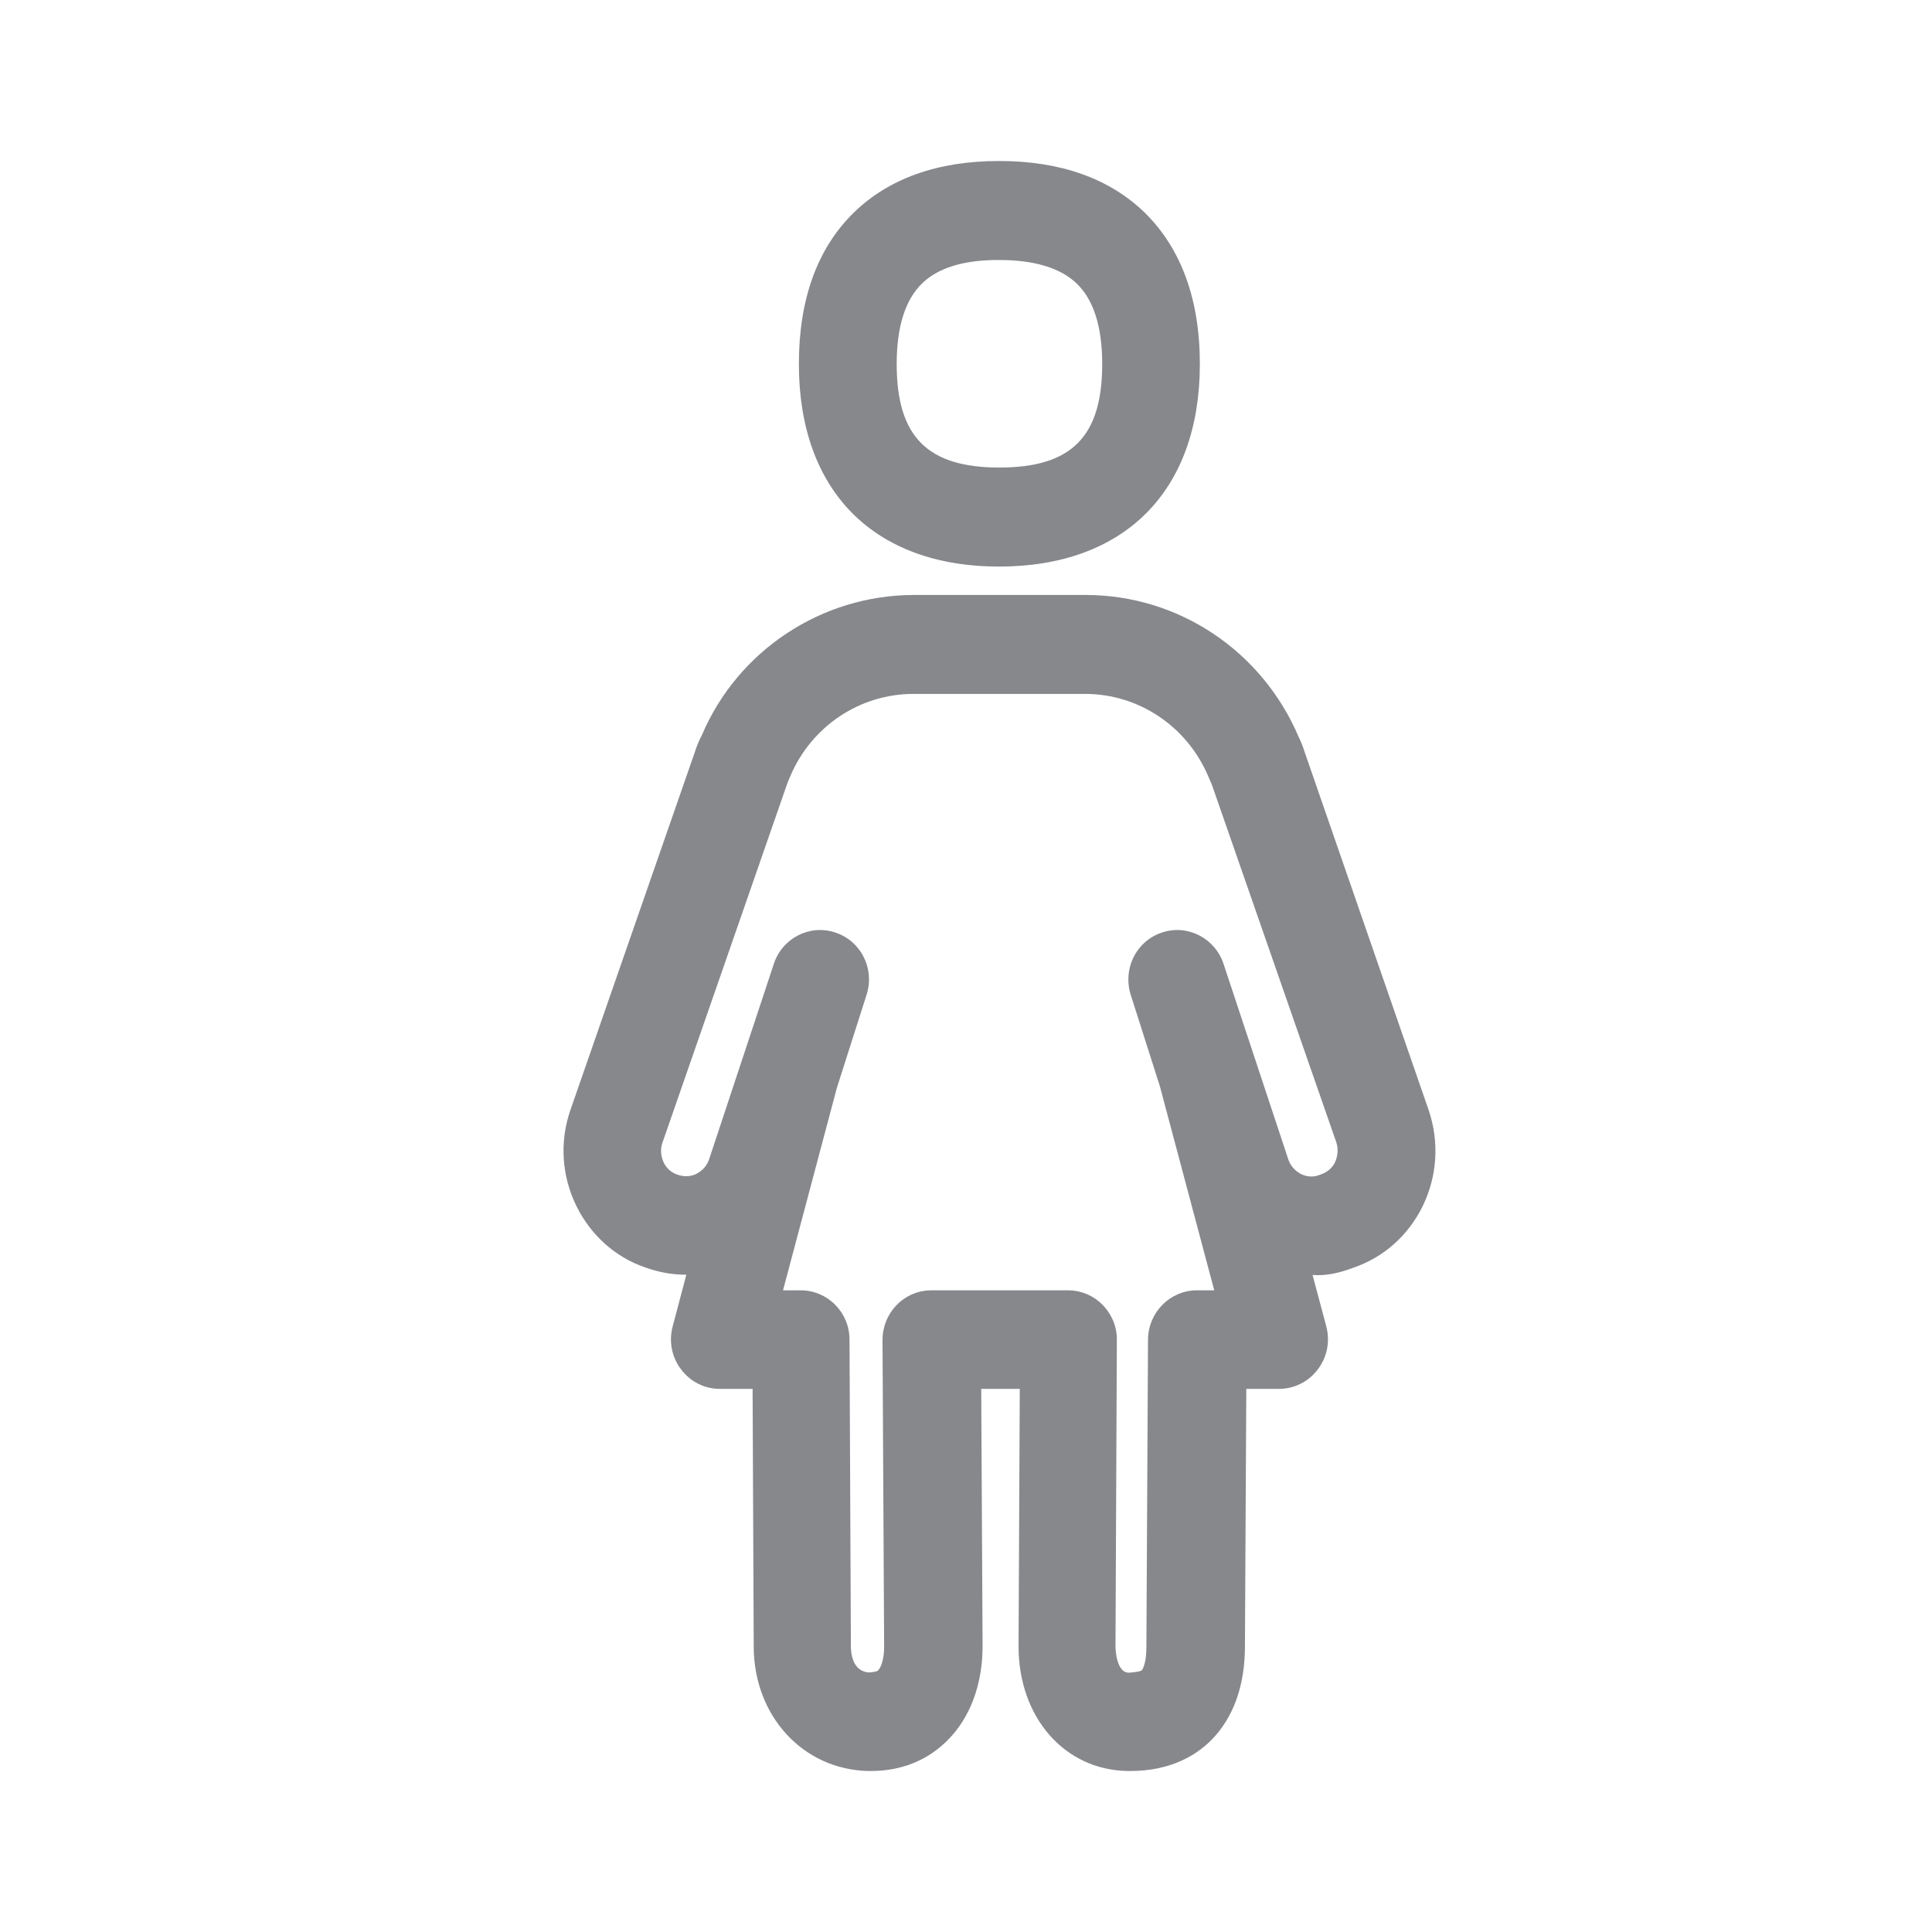 <svg width="24" height="24" viewBox="0 0 24 24" fill="none" xmlns="http://www.w3.org/2000/svg">
<path fill-rule="evenodd" clip-rule="evenodd" d="M11.449 3.526C11.244 3.728 11.139 4.063 11.139 4.522C11.139 5.424 11.521 5.808 12.414 5.808C13.311 5.808 13.692 5.424 13.692 4.522C13.692 4.063 13.587 3.728 13.379 3.526C13.177 3.329 12.852 3.23 12.414 3.23C11.976 3.227 11.651 3.326 11.449 3.526ZM12.411 7.038C10.854 7.038 9.924 6.098 9.924 4.522C9.924 3.719 10.152 3.087 10.604 2.643C11.042 2.216 11.649 2 12.411 2C13.174 2 13.78 2.216 14.219 2.64C14.671 3.084 14.905 3.716 14.905 4.522C14.905 6.098 13.971 7.038 12.411 7.038ZM16.584 14.438C16.604 14.392 16.635 14.301 16.601 14.193L15.053 9.744C15.047 9.733 15.016 9.656 15.01 9.645C14.745 9.021 14.145 8.62 13.479 8.62H11.347C10.681 8.62 10.08 9.021 9.816 9.645C9.813 9.65 9.776 9.739 9.776 9.744L8.227 14.201C8.202 14.275 8.208 14.364 8.245 14.441C8.264 14.483 8.313 14.557 8.412 14.591C8.523 14.631 8.609 14.603 8.649 14.583C8.691 14.56 8.771 14.512 8.808 14.404L9.611 11.979C9.713 11.657 10.055 11.478 10.373 11.583C10.633 11.666 10.795 11.908 10.795 12.166C10.795 12.229 10.786 12.292 10.766 12.354L10.396 13.513L9.727 16.029H9.947C10.28 16.029 10.553 16.302 10.553 16.641L10.57 20.452C10.57 20.529 10.587 20.77 10.803 20.776C10.877 20.768 10.9 20.759 10.906 20.753C10.946 20.713 10.983 20.608 10.983 20.457L10.963 16.646C10.963 16.484 11.025 16.328 11.139 16.211C11.253 16.094 11.407 16.029 11.569 16.029H13.268C13.43 16.029 13.584 16.094 13.698 16.211C13.812 16.328 13.877 16.484 13.874 16.646L13.857 20.46C13.857 20.46 13.86 20.773 14.019 20.779C14.108 20.773 14.17 20.762 14.182 20.75C14.202 20.731 14.241 20.642 14.241 20.457L14.261 16.641C14.264 16.302 14.535 16.029 14.868 16.029H15.084L14.409 13.496L14.045 12.354C14.025 12.292 14.017 12.229 14.017 12.166C14.017 11.908 14.179 11.666 14.438 11.583C14.754 11.478 15.098 11.657 15.201 11.979L16.006 14.409C16.043 14.512 16.12 14.563 16.165 14.586C16.208 14.606 16.291 14.634 16.387 14.597C16.515 14.557 16.564 14.48 16.584 14.438ZM17.748 13.792C17.882 14.19 17.853 14.611 17.674 14.981C17.495 15.348 17.187 15.622 16.806 15.75C16.646 15.81 16.479 15.852 16.305 15.838L16.476 16.478C16.524 16.663 16.487 16.86 16.37 17.011C16.256 17.164 16.077 17.253 15.889 17.253H15.482L15.465 20.454C15.465 20.941 15.32 21.345 15.041 21.622C14.865 21.798 14.549 22 14.042 22H14.005C13.223 21.986 12.653 21.334 12.653 20.452L12.668 17.253H12.189L12.206 20.449C12.206 20.927 12.05 21.345 11.762 21.627C11.515 21.872 11.19 22 10.82 22H10.783C9.972 21.98 9.363 21.314 9.363 20.452L9.349 17.253H8.942C8.751 17.253 8.575 17.164 8.461 17.011C8.344 16.86 8.307 16.663 8.356 16.478L8.526 15.835H8.523C8.35 15.835 8.179 15.804 8.014 15.744C7.647 15.619 7.339 15.346 7.16 14.981C6.978 14.608 6.95 14.19 7.083 13.797L8.634 9.335C8.654 9.272 8.68 9.206 8.72 9.13C9.164 8.085 10.203 7.391 11.355 7.391H13.487C14.64 7.391 15.679 8.085 16.134 9.158C16.157 9.204 16.185 9.269 16.211 9.354L17.748 13.792Z" fill="#86888C"/>
</svg>
